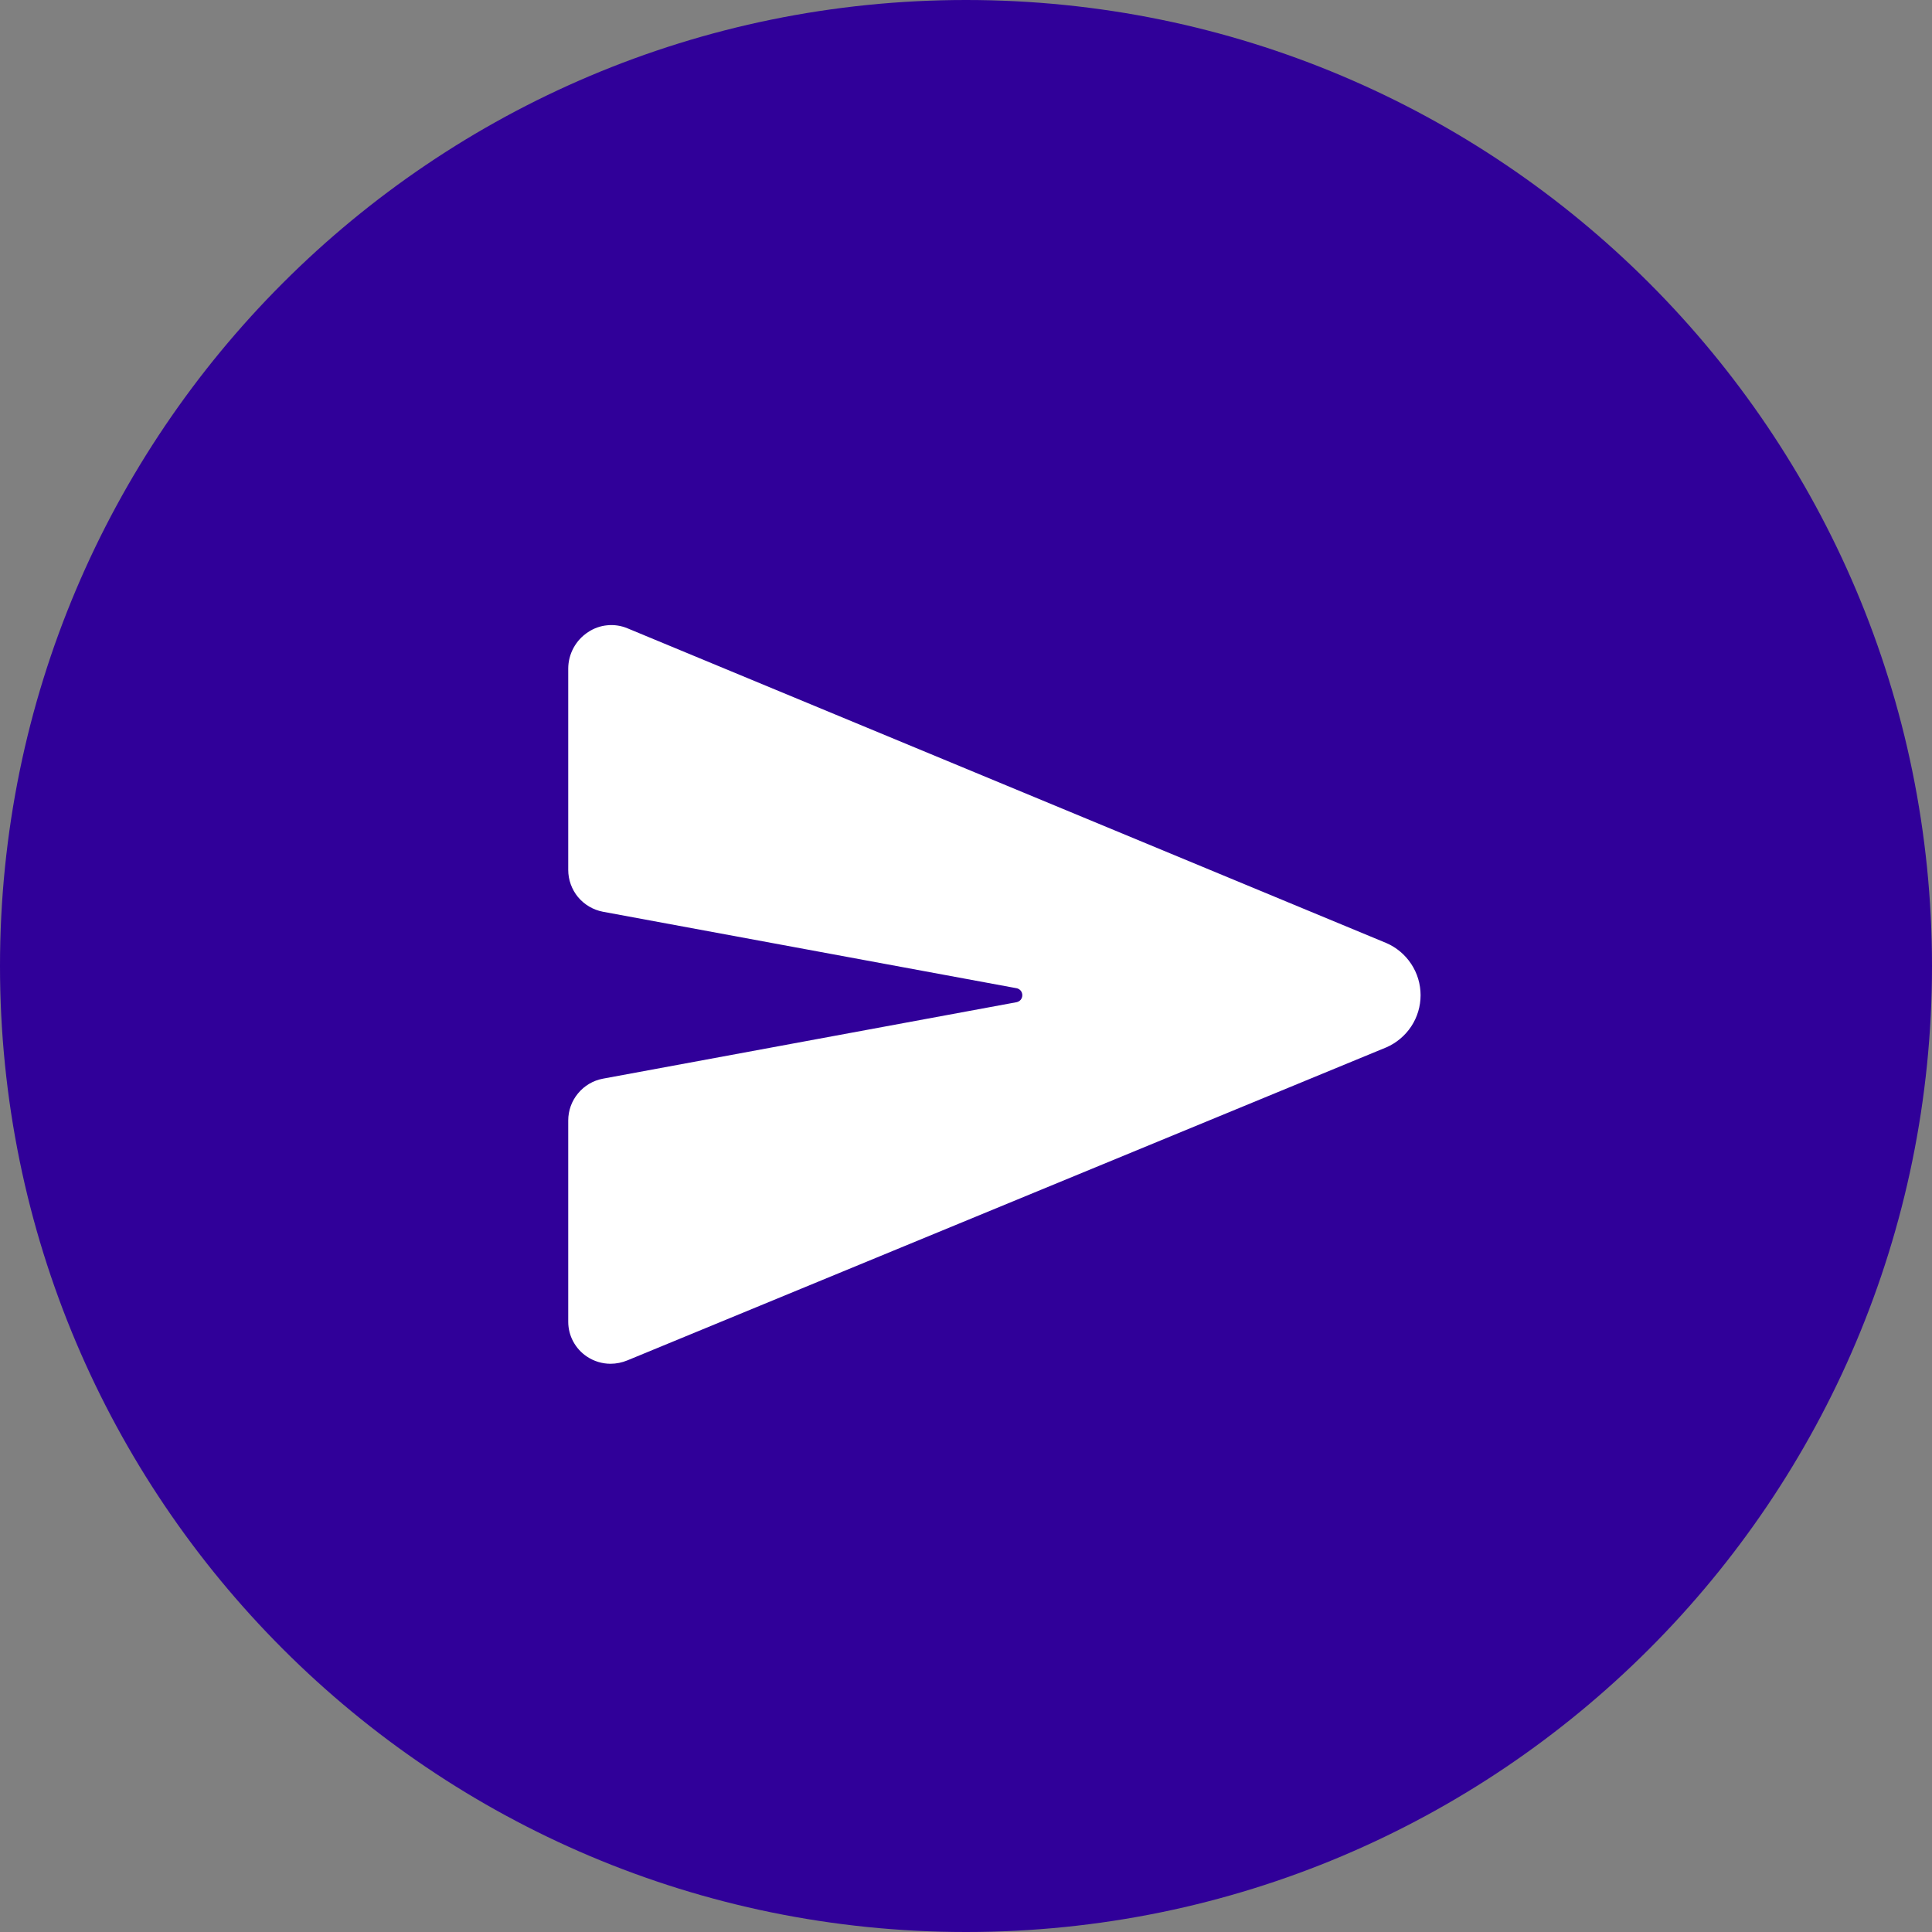 <svg width="34" height="34" viewBox="0 0 34 34" fill="none" xmlns="http://www.w3.org/2000/svg">
<rect x="0" y="0" width="34" height="34" fill="#808080" stroke="none"/>
<path d="M34 17C34 26.389 26.389 34 17 34C7.611 34 0 26.389 0 17C0 7.611 7.611 0 17 0C26.389 0 34 7.611 34 17Z" fill="#300099"/>
<path d="M24.395 16.595L24.39 16.593L11.042 11.057C10.93 11.01 10.808 10.992 10.687 11.004C10.566 11.015 10.449 11.057 10.348 11.125C10.241 11.195 10.154 11.29 10.093 11.402C10.032 11.515 10 11.64 10 11.768V15.309C10 15.483 10.061 15.652 10.172 15.787C10.284 15.921 10.438 16.012 10.61 16.045L17.89 17.391C17.918 17.396 17.944 17.412 17.963 17.434C17.981 17.456 17.991 17.485 17.991 17.514C17.991 17.543 17.981 17.571 17.963 17.594C17.944 17.616 17.918 17.631 17.89 17.637L10.61 18.983C10.439 19.015 10.284 19.106 10.173 19.241C10.061 19.375 10 19.544 10 19.719V23.26C10 23.382 10.03 23.502 10.088 23.609C10.146 23.716 10.229 23.808 10.331 23.875C10.453 23.956 10.597 24 10.744 24C10.846 24 10.947 23.979 11.042 23.94L24.389 18.435L24.395 18.433C24.574 18.355 24.727 18.227 24.835 18.064C24.943 17.901 25 17.709 25 17.514C25 17.318 24.943 17.127 24.835 16.964C24.727 16.8 24.574 16.672 24.395 16.595Z" fill="white"/>
</svg>
